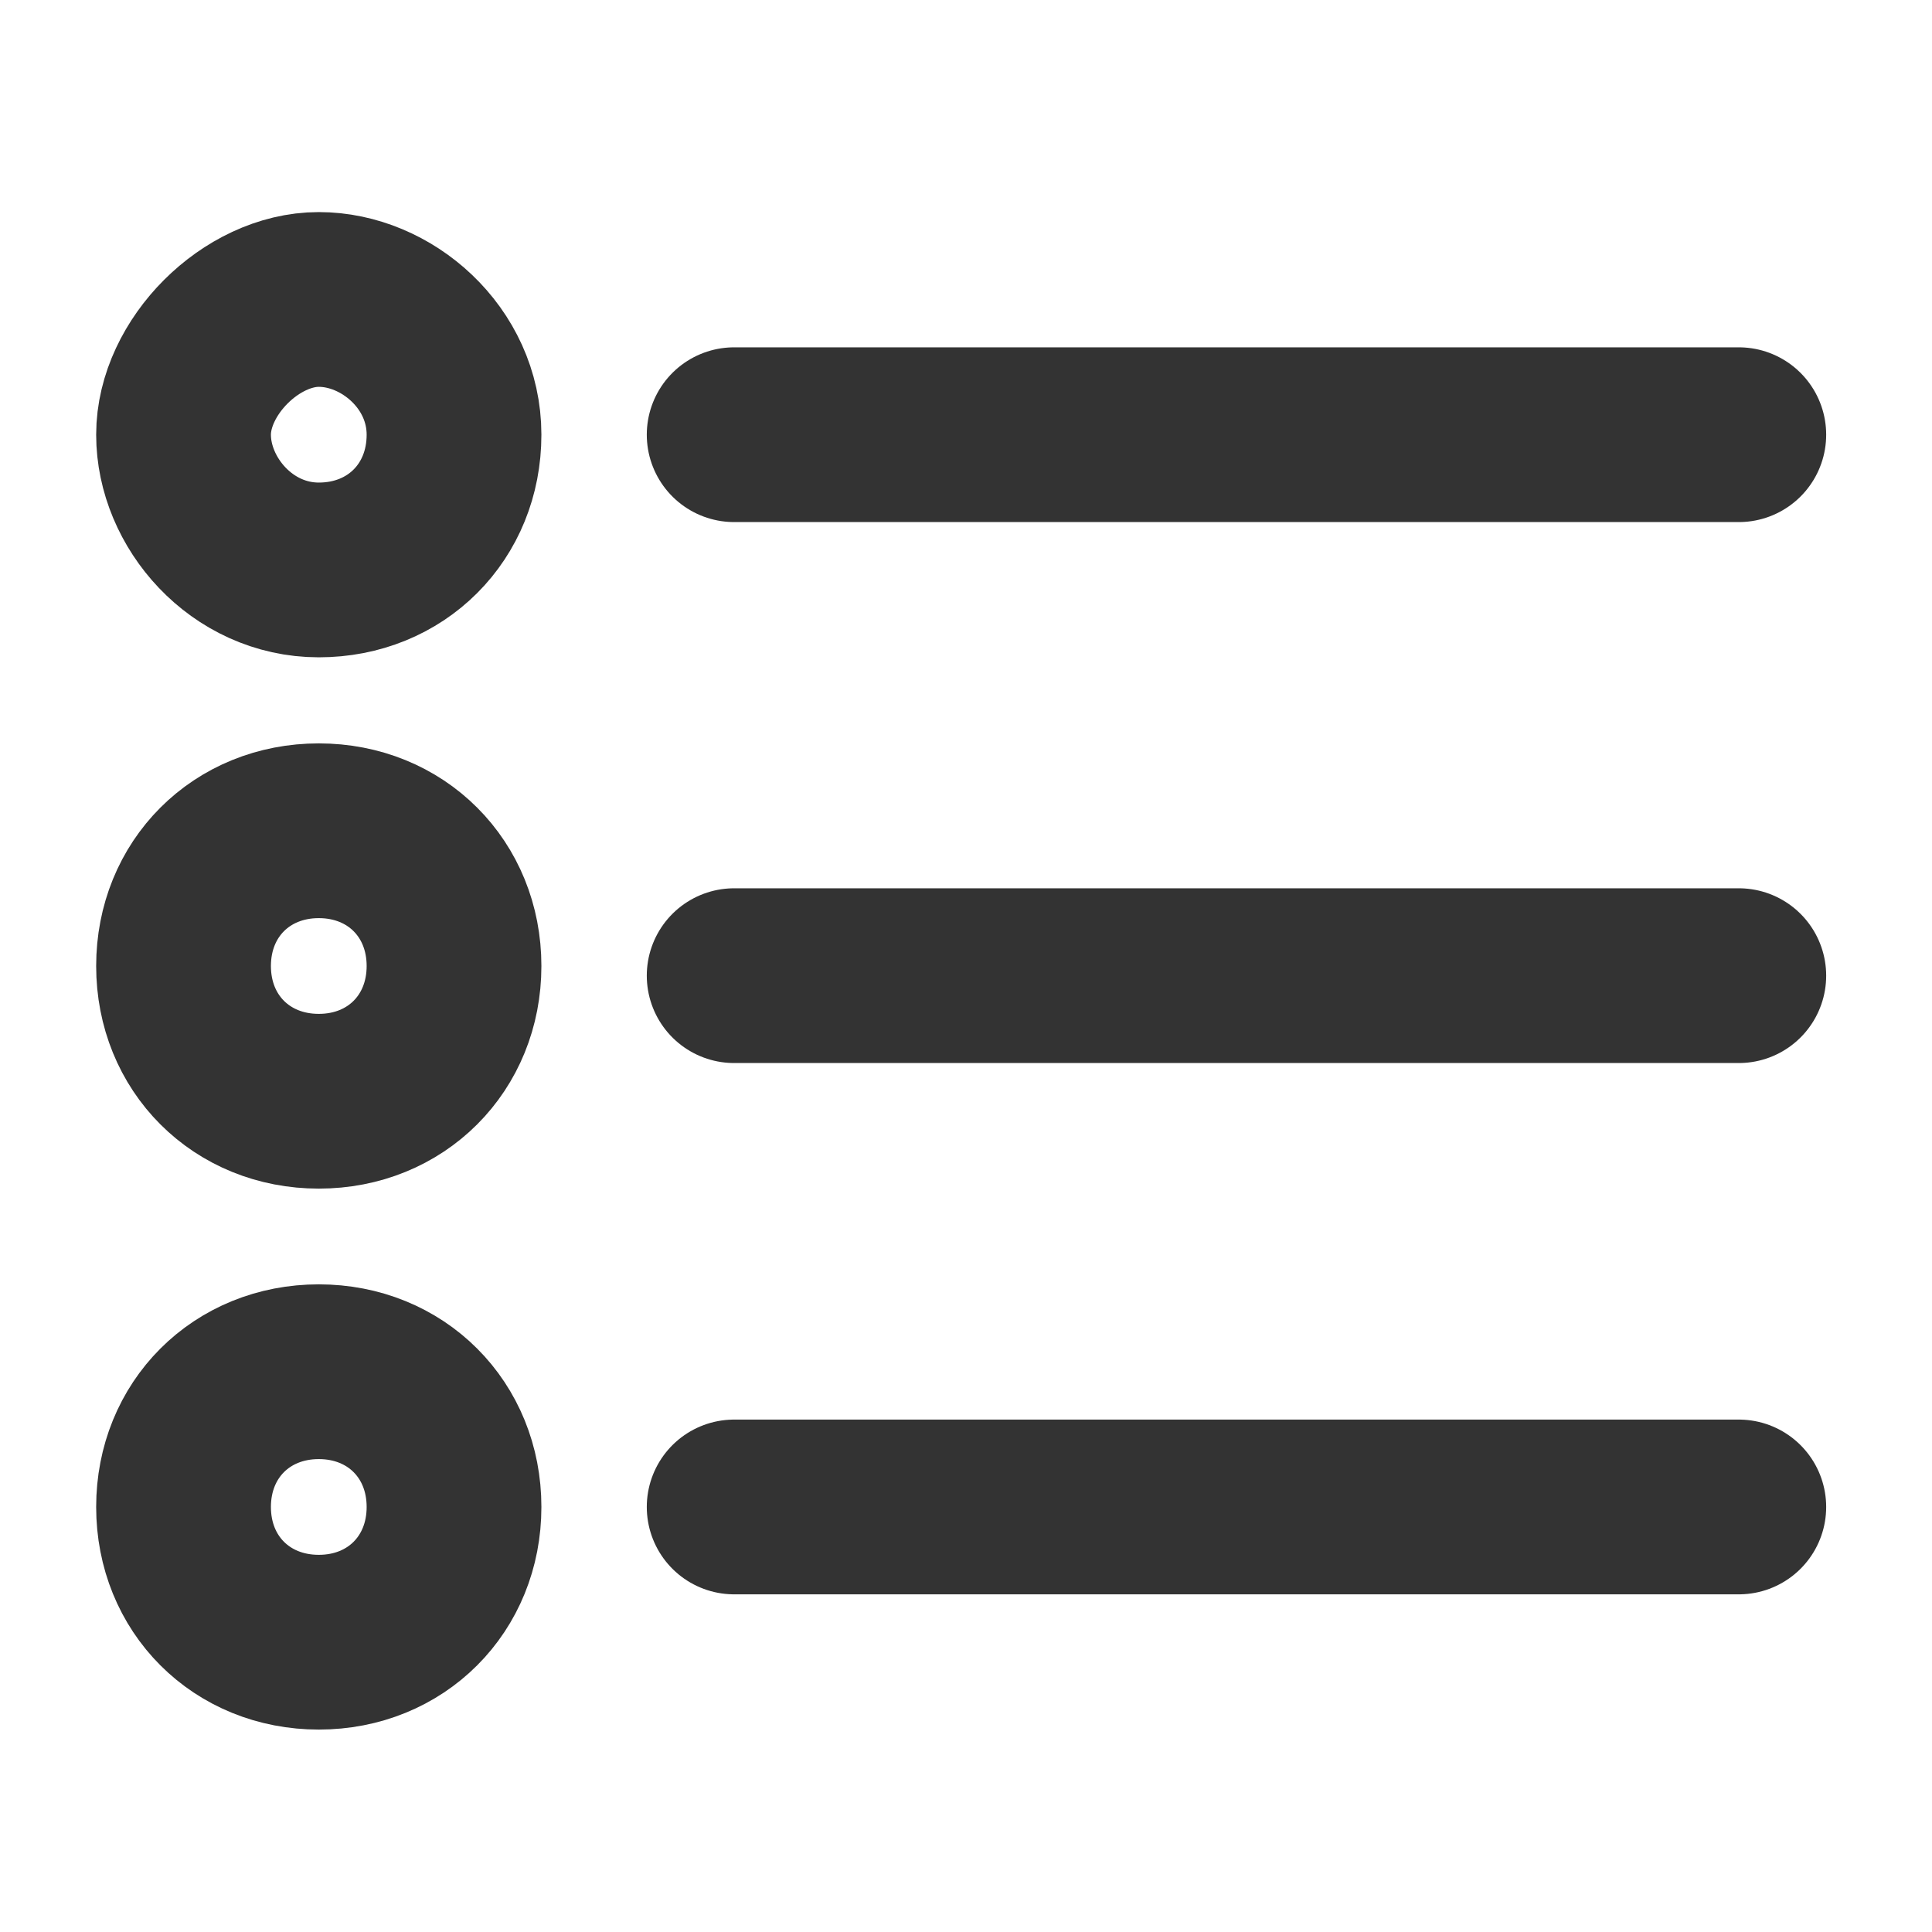 <?xml version="1.0" encoding="utf-8"?>
<!-- Generator: Adobe Illustrator 26.0.2, SVG Export Plug-In . SVG Version: 6.00 Build 0)  -->
<svg version="1.1" id="Layer_1" xmlns="http://www.w3.org/2000/svg" xmlns:xlink="http://www.w3.org/1999/xlink" x="0px" y="0px"
	 viewBox="0 0 20 20" style="enable-background:new 0 0 20 20;" xml:space="preserve">
<style type="text/css">
	.st0{fill:none;stroke:#333333;stroke-width:1.809;stroke-linecap:round;stroke-linejoin:round;}
</style>
<path class="st0" d="M7.6,4.5H18"/>
<path class="st0" d="M7.6,10.1H18"/>
<path class="st0" d="M7.6,15.6H18"/>
<path class="st0" d="M3.3,5.9c0.8,0,1.4-0.6,1.4-1.4S4,3.1,3.3,3.1S1.9,3.8,1.9,4.5S2.5,5.9,3.3,5.9z"/>
<path class="st0" d="M3.3,11.4c0.8,0,1.4-0.6,1.4-1.4c0-0.8-0.6-1.4-1.4-1.4s-1.4,0.6-1.4,1.4C1.9,10.8,2.5,11.4,3.3,11.4z"/>
<path class="st0" d="M3.3,17c0.8,0,1.4-0.6,1.4-1.4c0-0.8-0.6-1.4-1.4-1.4s-1.4,0.6-1.4,1.4C1.9,16.4,2.5,17,3.3,17z"/>
</svg>
